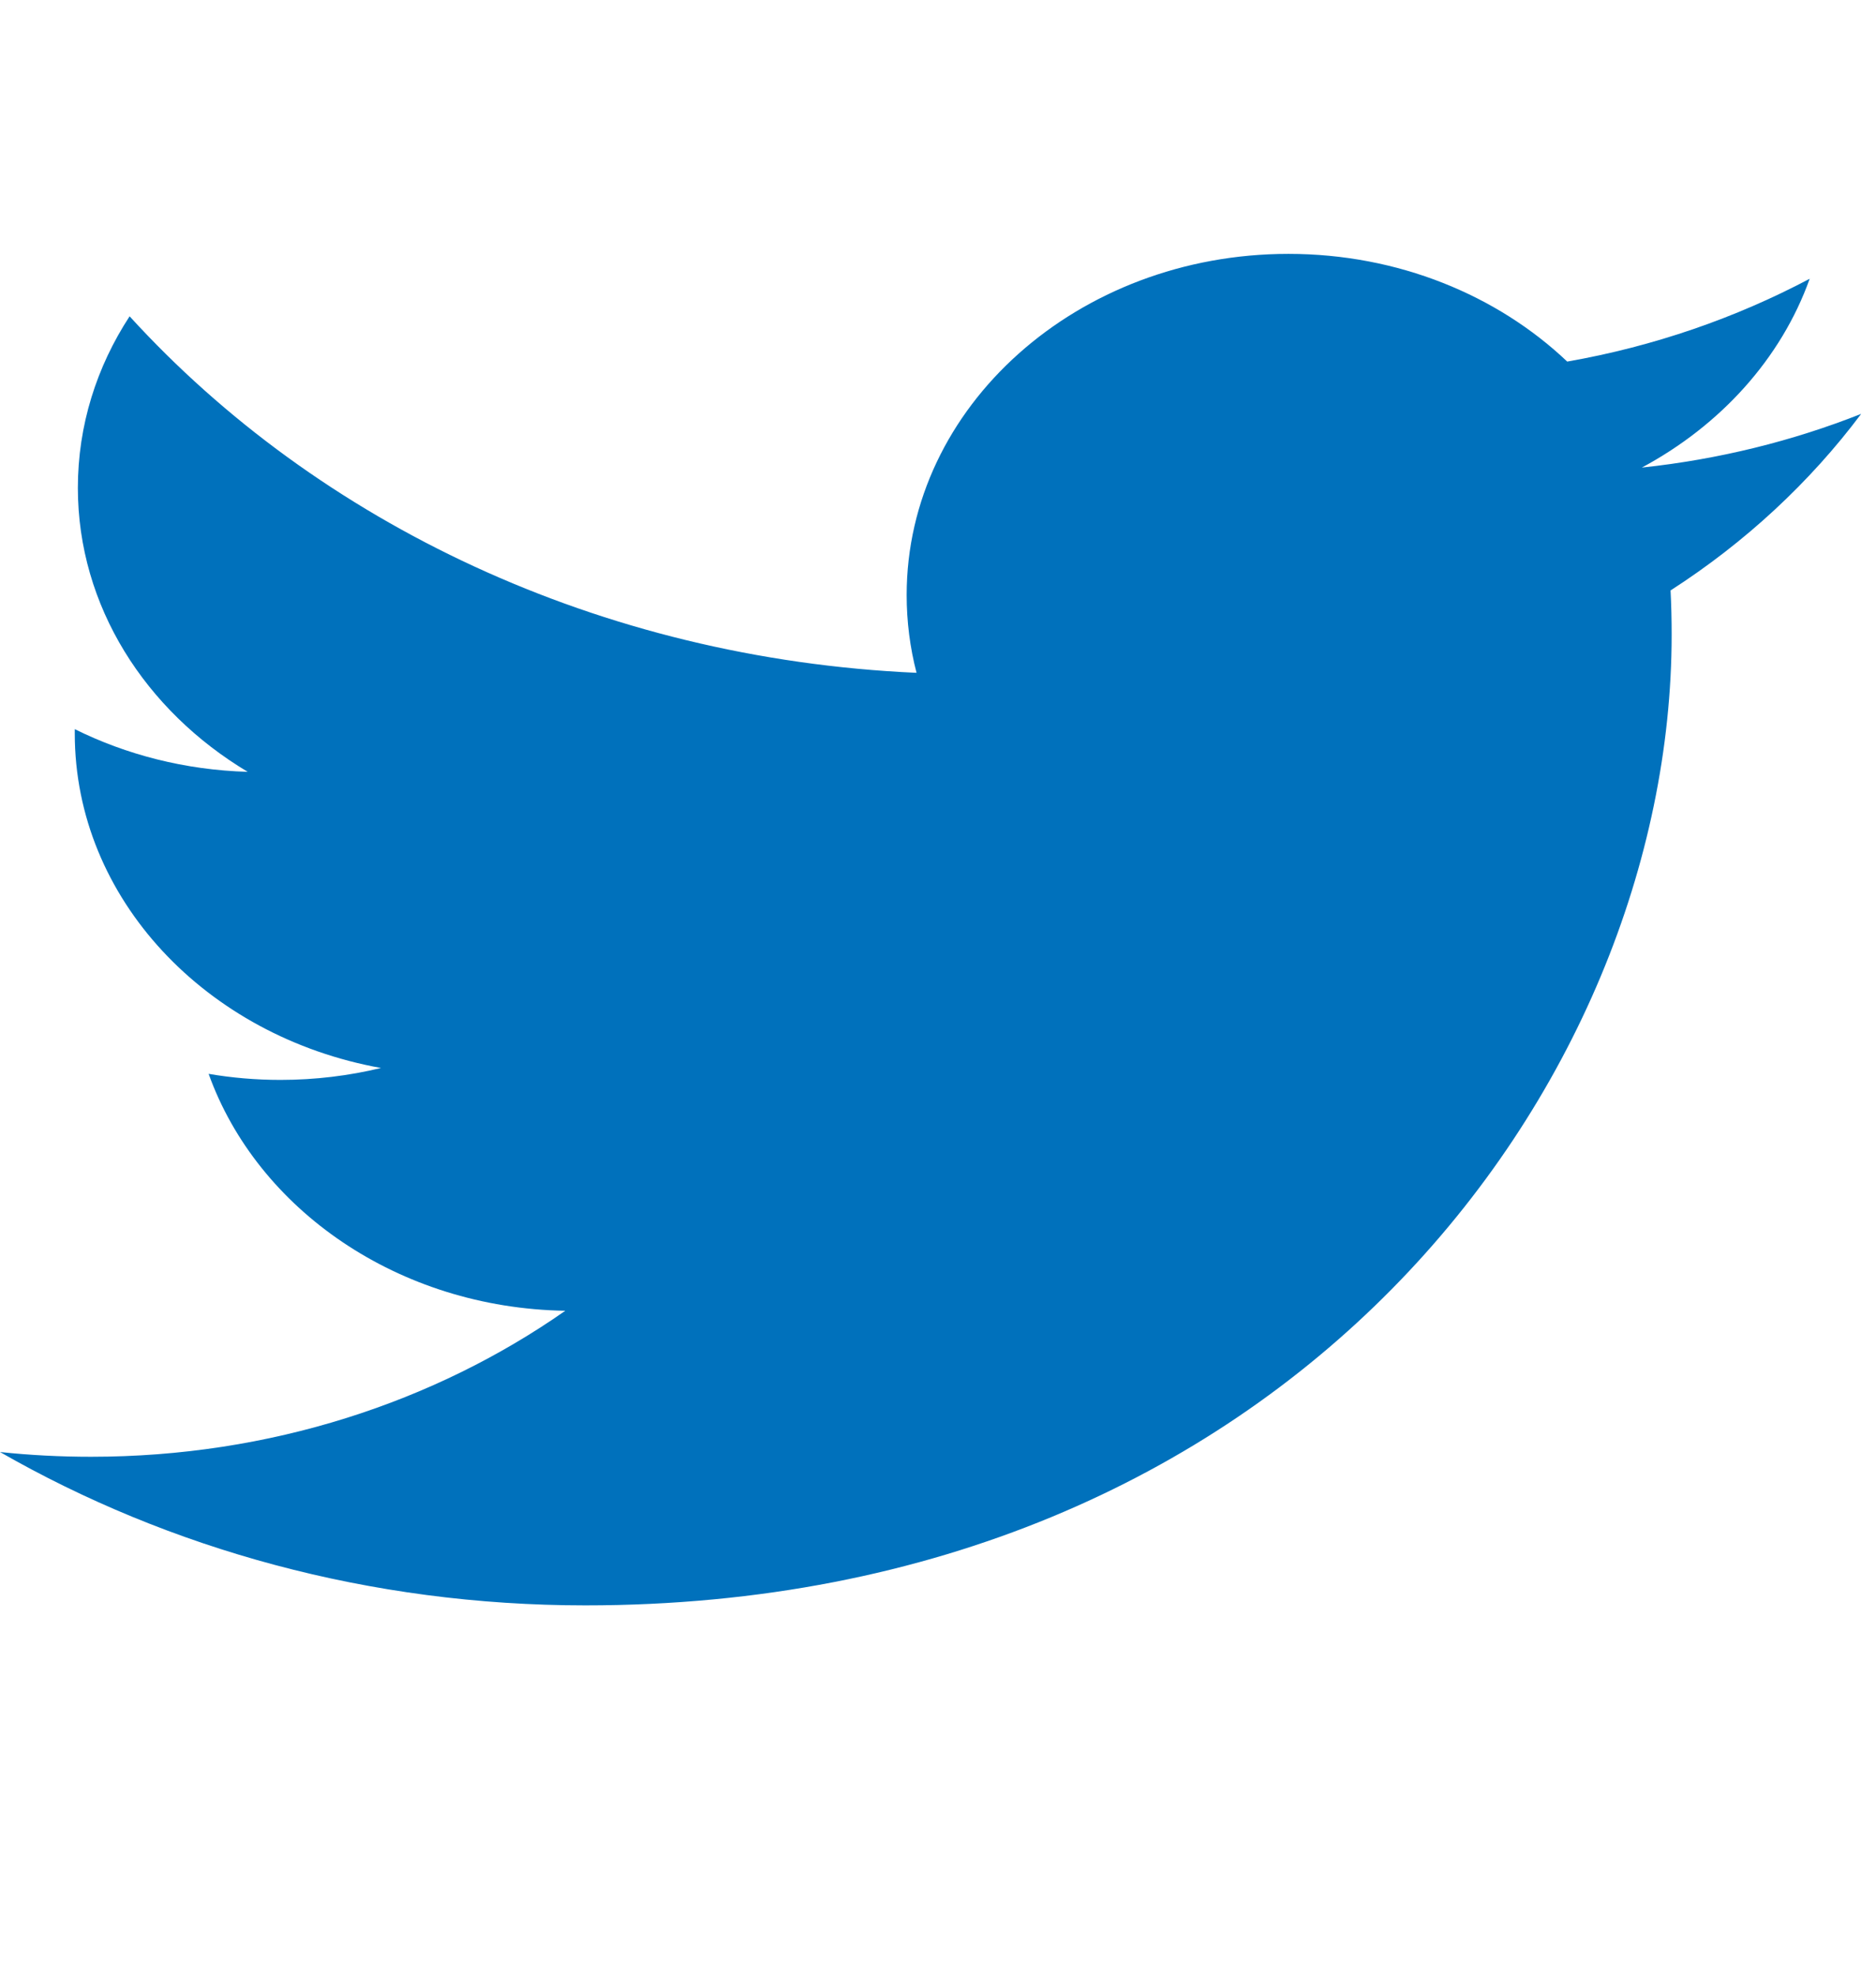 <!DOCTYPE svg PUBLIC "-//W3C//DTD SVG 1.1//EN" "http://www.w3.org/Graphics/SVG/1.1/DTD/svg11.dtd"><svg xmlns="http://www.w3.org/2000/svg" width="57" height="60" viewBox="0 -7.71 57 60" enable-background="new 0 -7.71 57 60"><path fill="#0071BC" d="M56.547 4.86c-2.08.822-4.317 1.38-6.662 1.63 2.394-1.284 4.234-3.312 5.1-5.734-2.243 1.186-4.725 2.052-7.367 2.515C45.5 1.26 42.486 0 39.148 0c-6.405 0-11.6 4.638-11.6 10.36 0 .81.102 1.603.3 2.363-9.64-.43-18.19-4.558-23.91-10.827-1 1.53-1.572 3.31-1.572 5.21 0 3.593 2.05 6.764 5.16 8.624-1.9-.055-3.69-.52-5.254-1.296v.13c0 5.02 4 9.207 9.305 10.16-.974.235-1.998.362-3.056.362-.746 0-1.474-.063-2.182-.184 1.477 4.115 5.76 7.113 10.837 7.195-3.97 2.776-8.974 4.434-14.408 4.434-.937 0-1.86-.048-2.768-.144 5.132 2.94 11.23 4.657 17.783 4.657 21.34 0 33.008-15.79 33.008-29.48 0-.45-.01-.898-.033-1.343 2.268-1.458 4.235-3.285 5.79-5.36z"/></svg>
